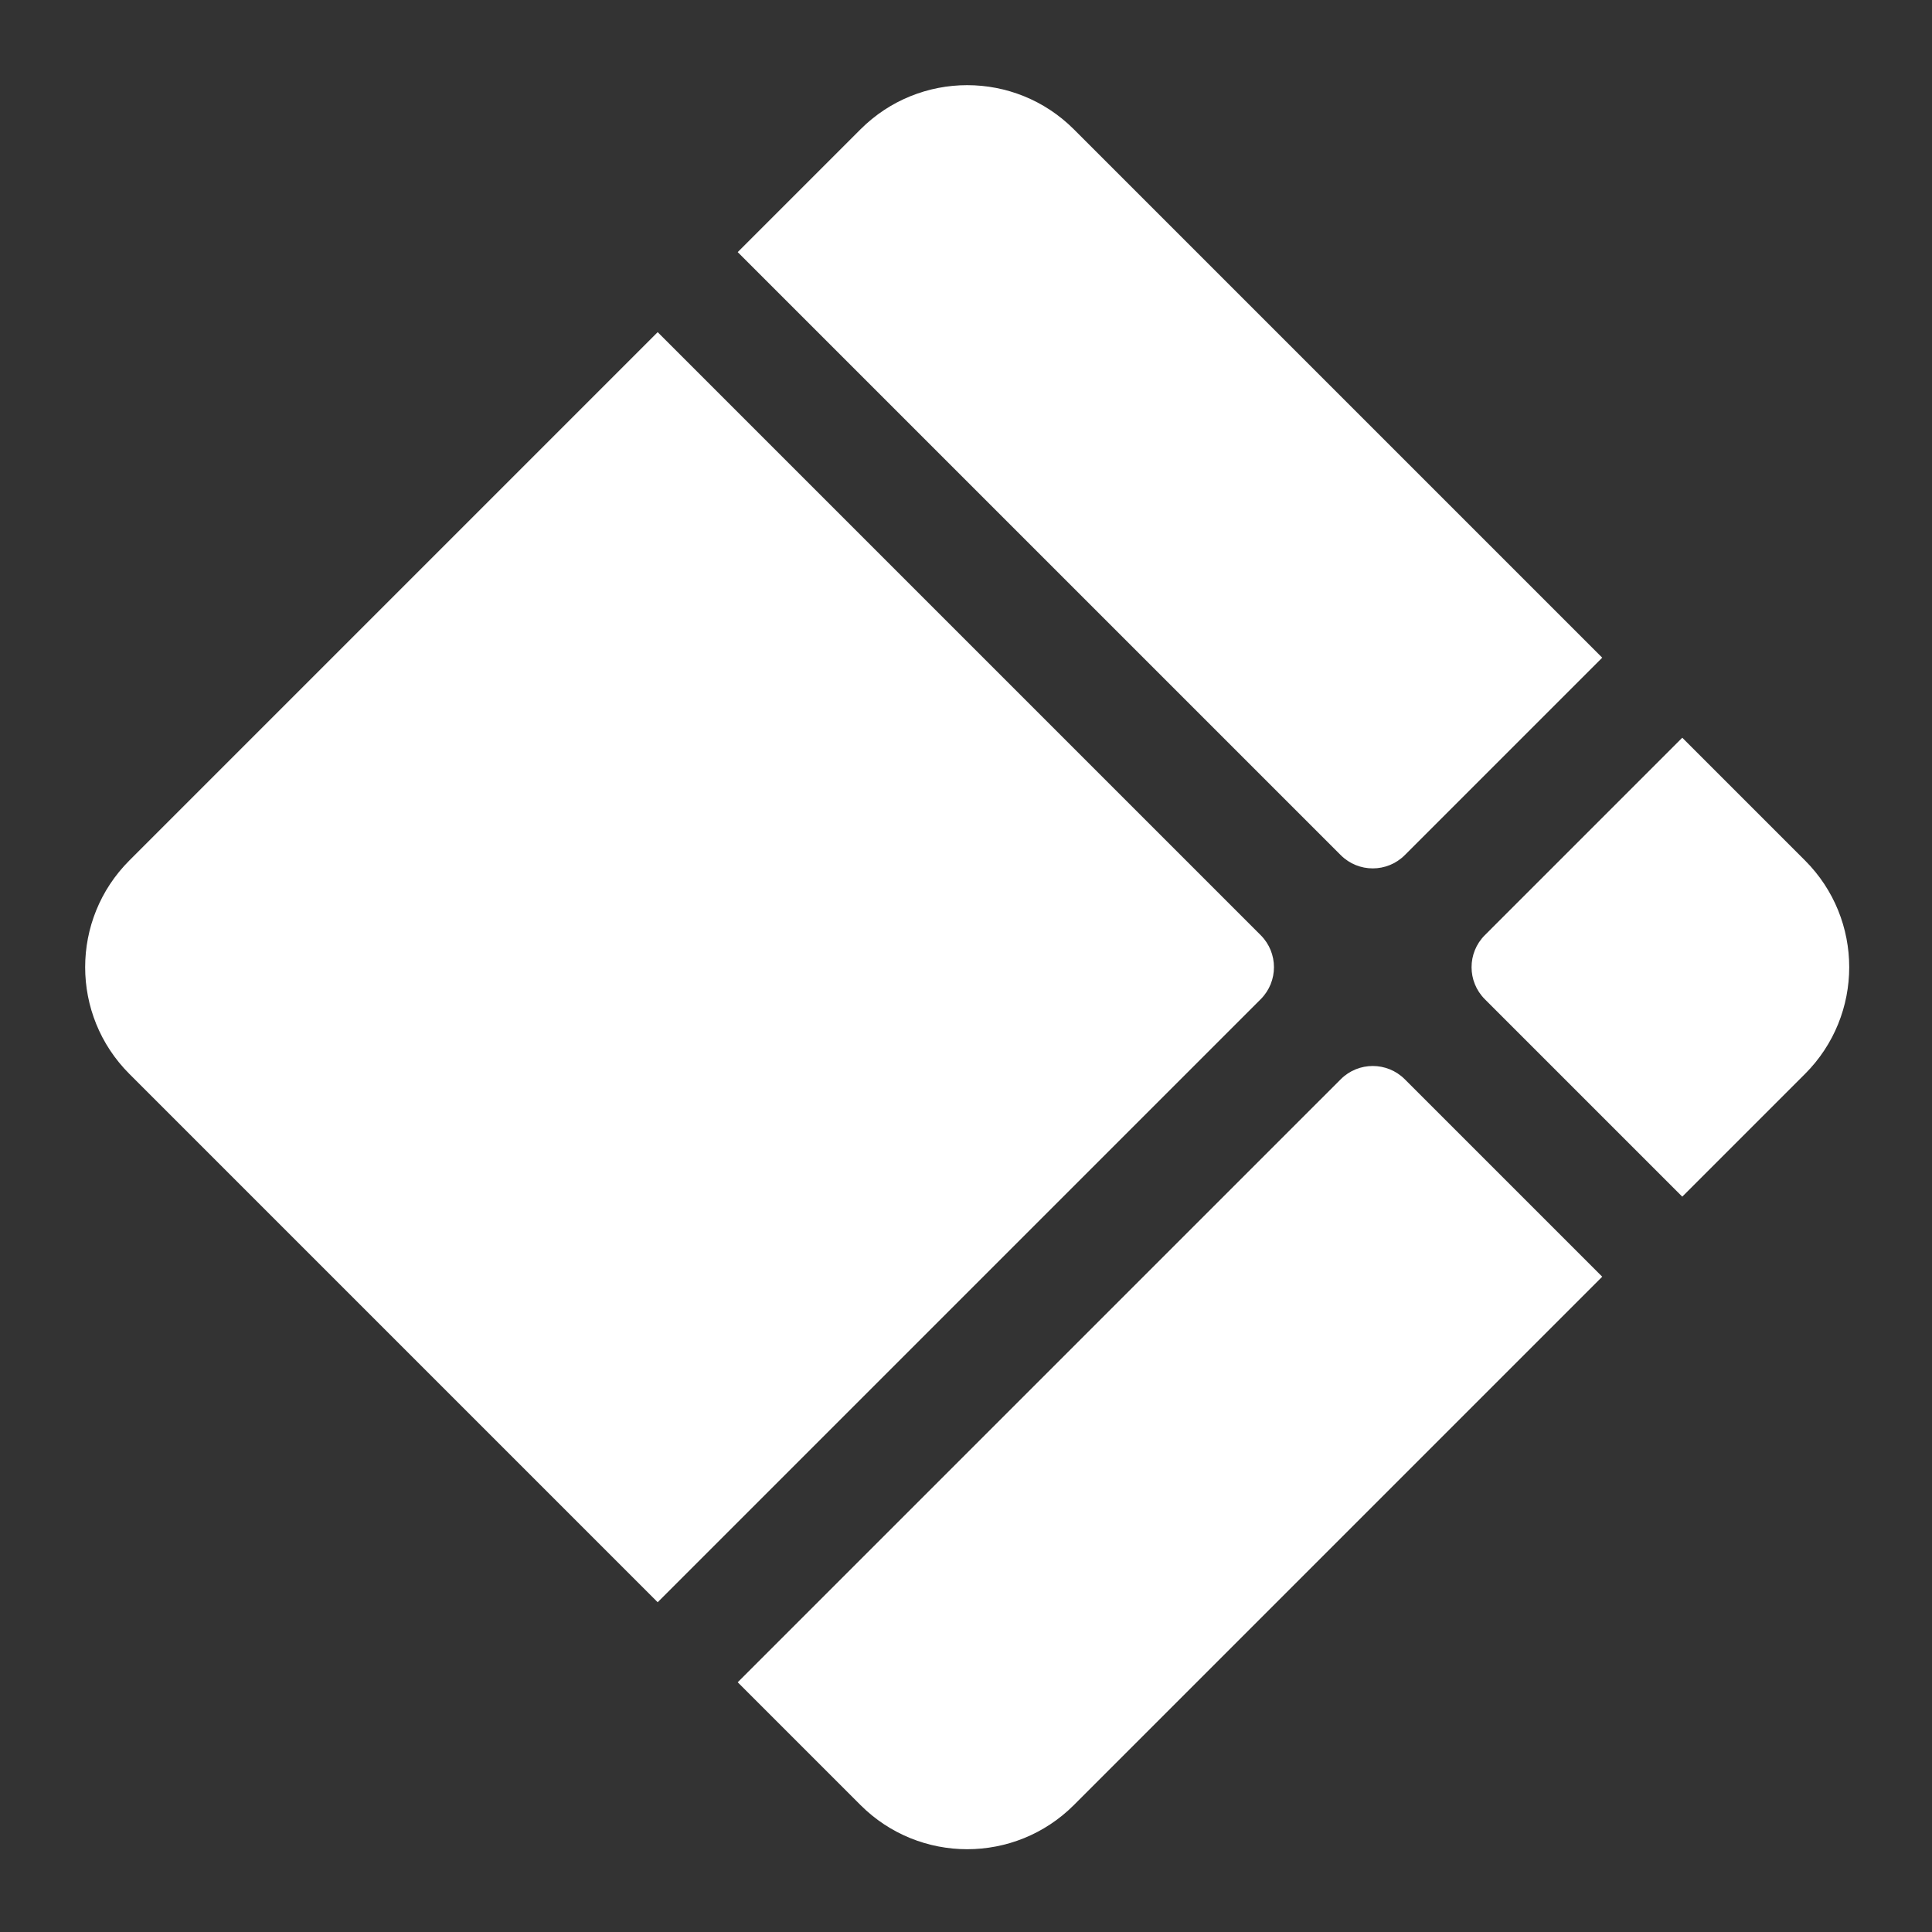 <svg width="256" height="256" viewBox="0 0 256 256" fill="none" xmlns="http://www.w3.org/2000/svg">
<rect x="0" y="0" width="256" height="256" fill="#333333" stroke="none"/>
<path d="M222.91 158.563L196.747 132.4C194.404 130.057 194.404 126.258 196.747 123.915L222.91 97.752L239.174 114.016C246.984 121.826 246.984 134.489 239.174 142.3L222.91 158.563Z" fill="white"/>
<path d="M142.3 239.174C134.489 246.984 121.826 246.984 114.016 239.174L97.752 222.91L177.655 143.007C179.998 140.664 183.797 140.664 186.14 143.007L212.303 169.17L142.3 239.174Z" fill="white"/>
<path d="M212.303 87.146L186.14 113.309C183.797 115.652 179.998 115.652 177.655 113.309L97.752 33.406L114.015 17.142C121.826 9.332 134.489 9.332 142.3 17.142L212.303 87.146Z" fill="white"/>
<path d="M87.145 212.304L17.142 142.3C9.331 134.49 9.331 121.826 17.142 114.016L87.145 44.012L167.049 123.915C169.392 126.258 169.392 130.057 167.049 132.401L87.145 212.304Z" fill="white"/>
</svg>
